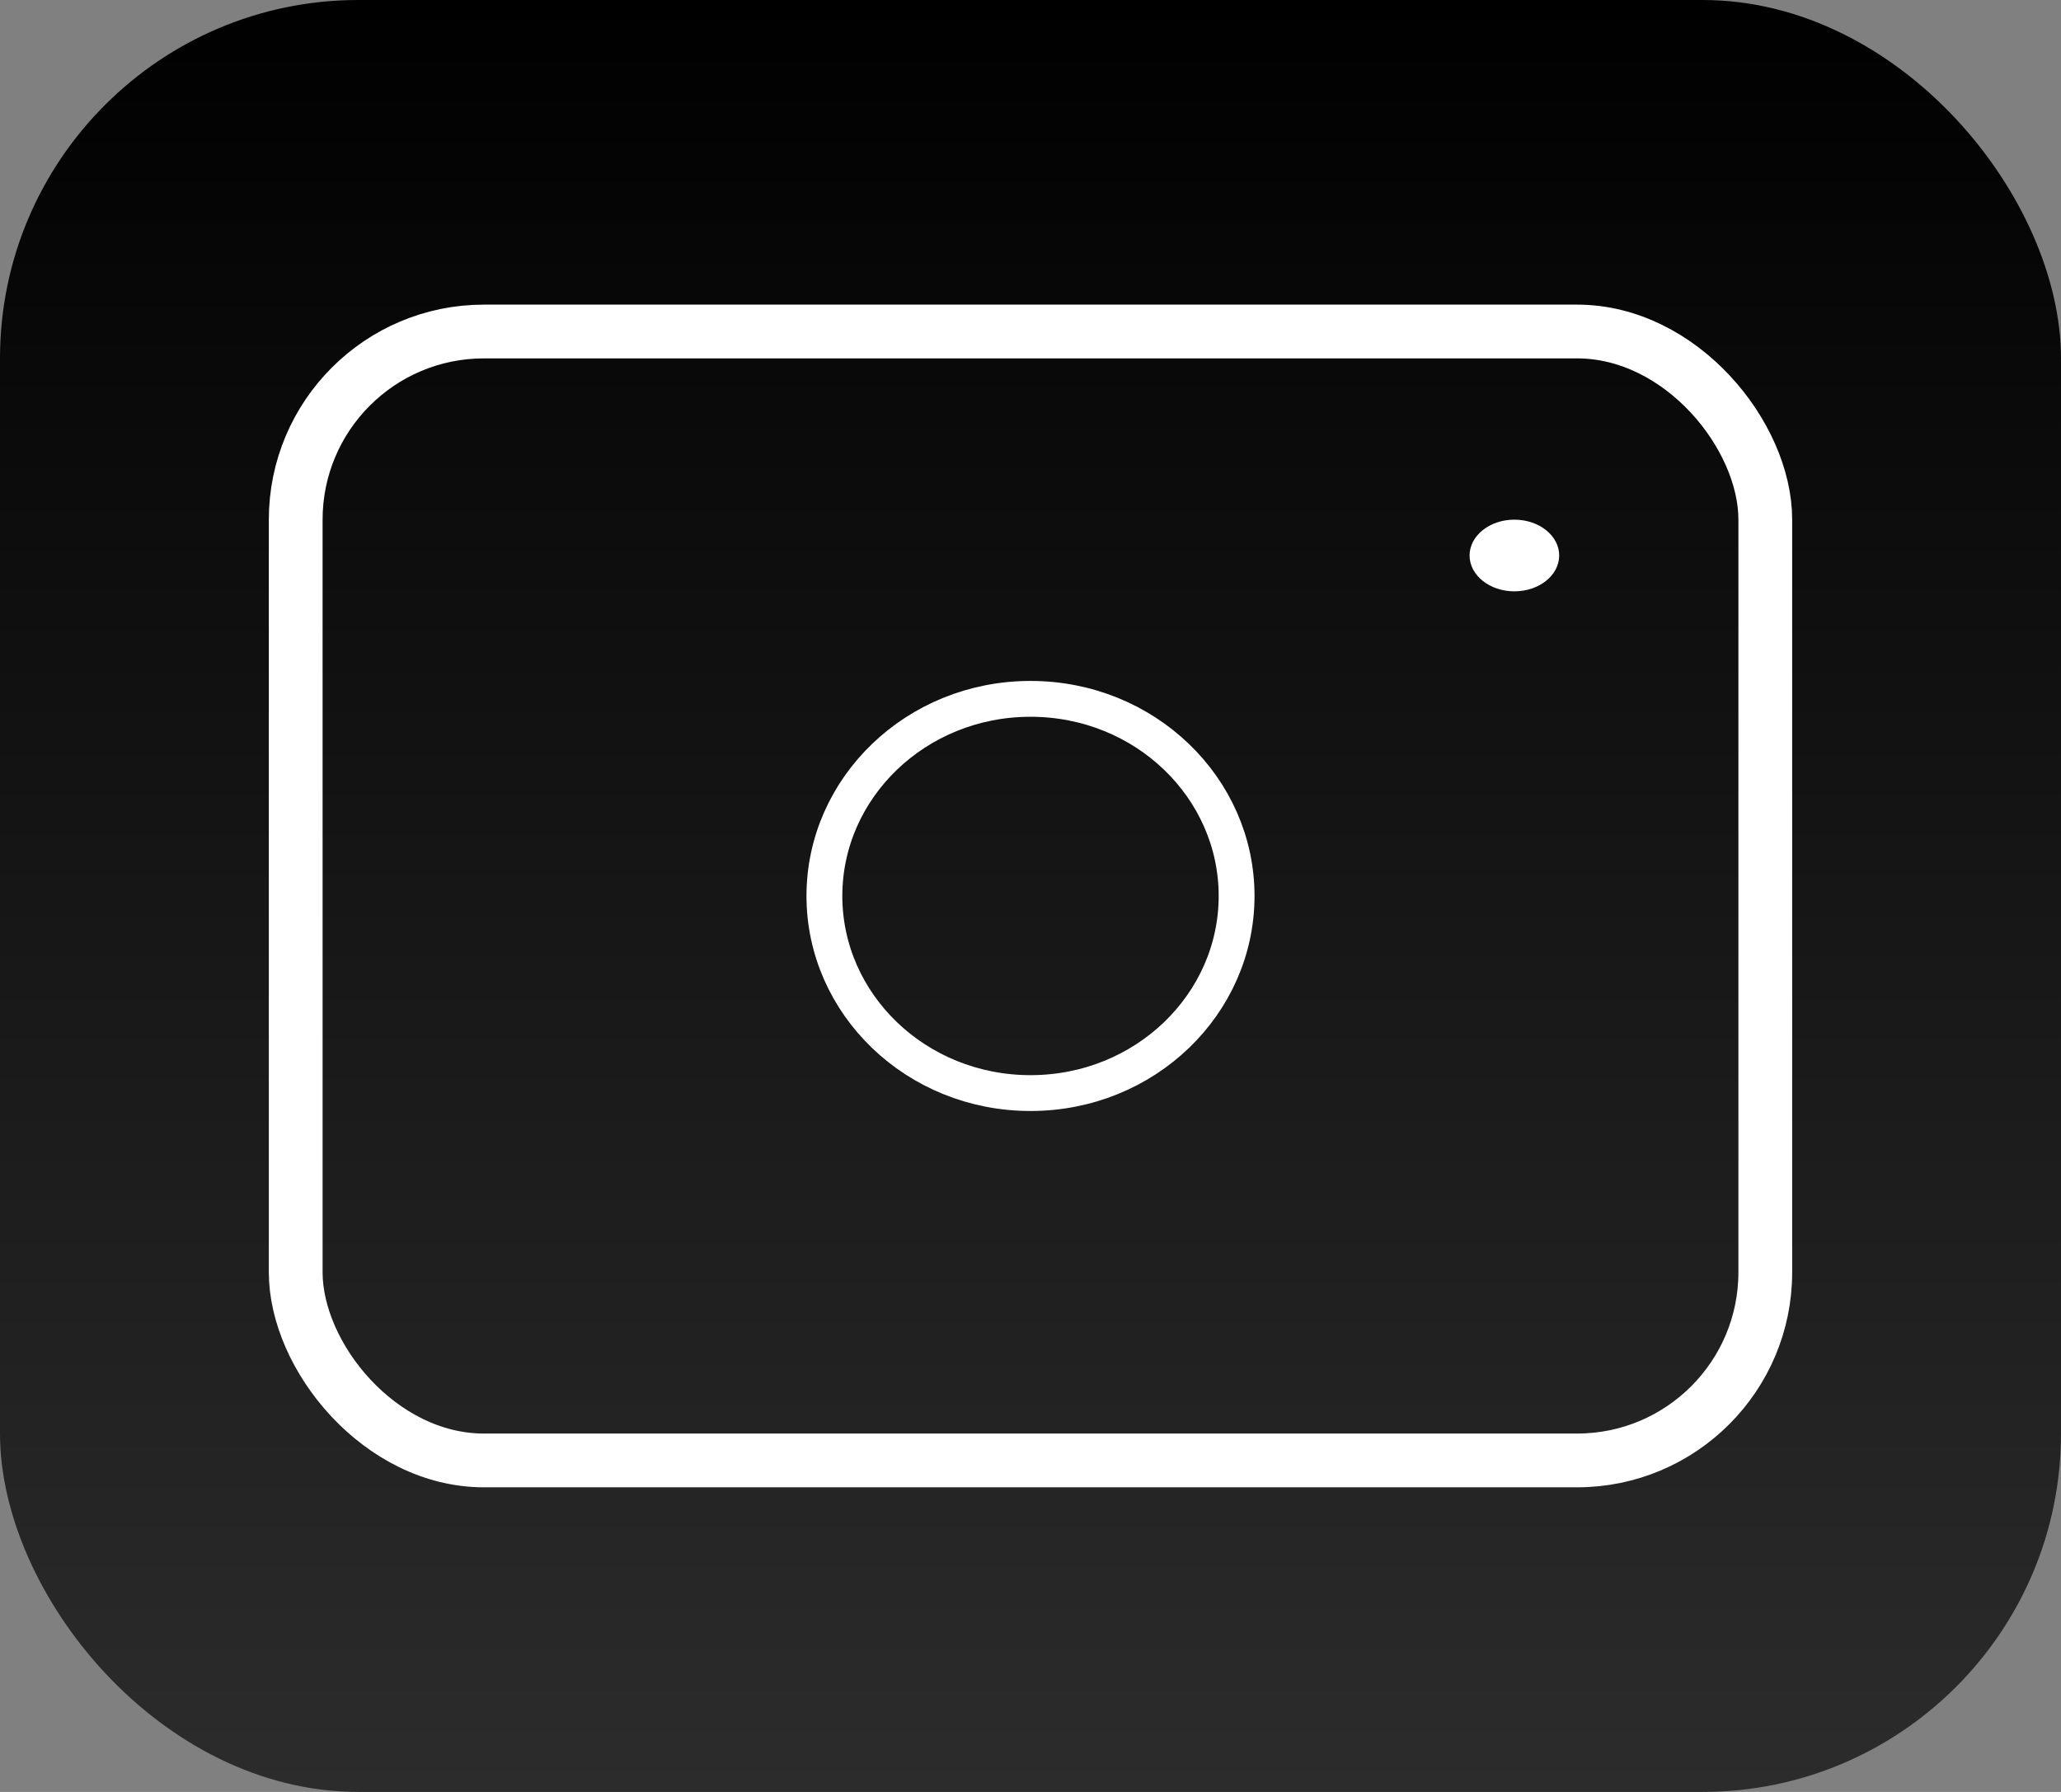 <svg width="115" height="100" viewBox="0 0 115 100" fill="none" xmlns="http://www.w3.org/2000/svg">
<rect x="0" y="0" width="115" height="100" fill="#808080" stroke="none"/>
<rect width="115" height="100" rx="20" fill="url(#paint0_linear_2005_7)"/>
<rect x="16.5" y="18.5" width="82" height="63" rx="10.5" stroke="white" stroke-width="3"/>
<path d="M69 50C69 56.037 63.89 61 57.5 61C51.11 61 46 56.037 46 50C46 43.963 51.11 39 57.5 39C63.89 39 69 43.963 69 50Z" stroke="white" stroke-width="2"/>
<ellipse cx="84.5" cy="31" rx="2.5" ry="2" fill="white"/>
<defs>
<linearGradient id="paint0_linear_2005_7" x1="57.5" y1="0" x2="57.5" y2="100" gradientUnits="userSpaceOnUse">
<stop/>
<stop offset="1" stop-color="#2C2C2C"/>
<stop offset="1" stop-color="#0C0C0C"/>
</linearGradient>
</defs>
</svg>
